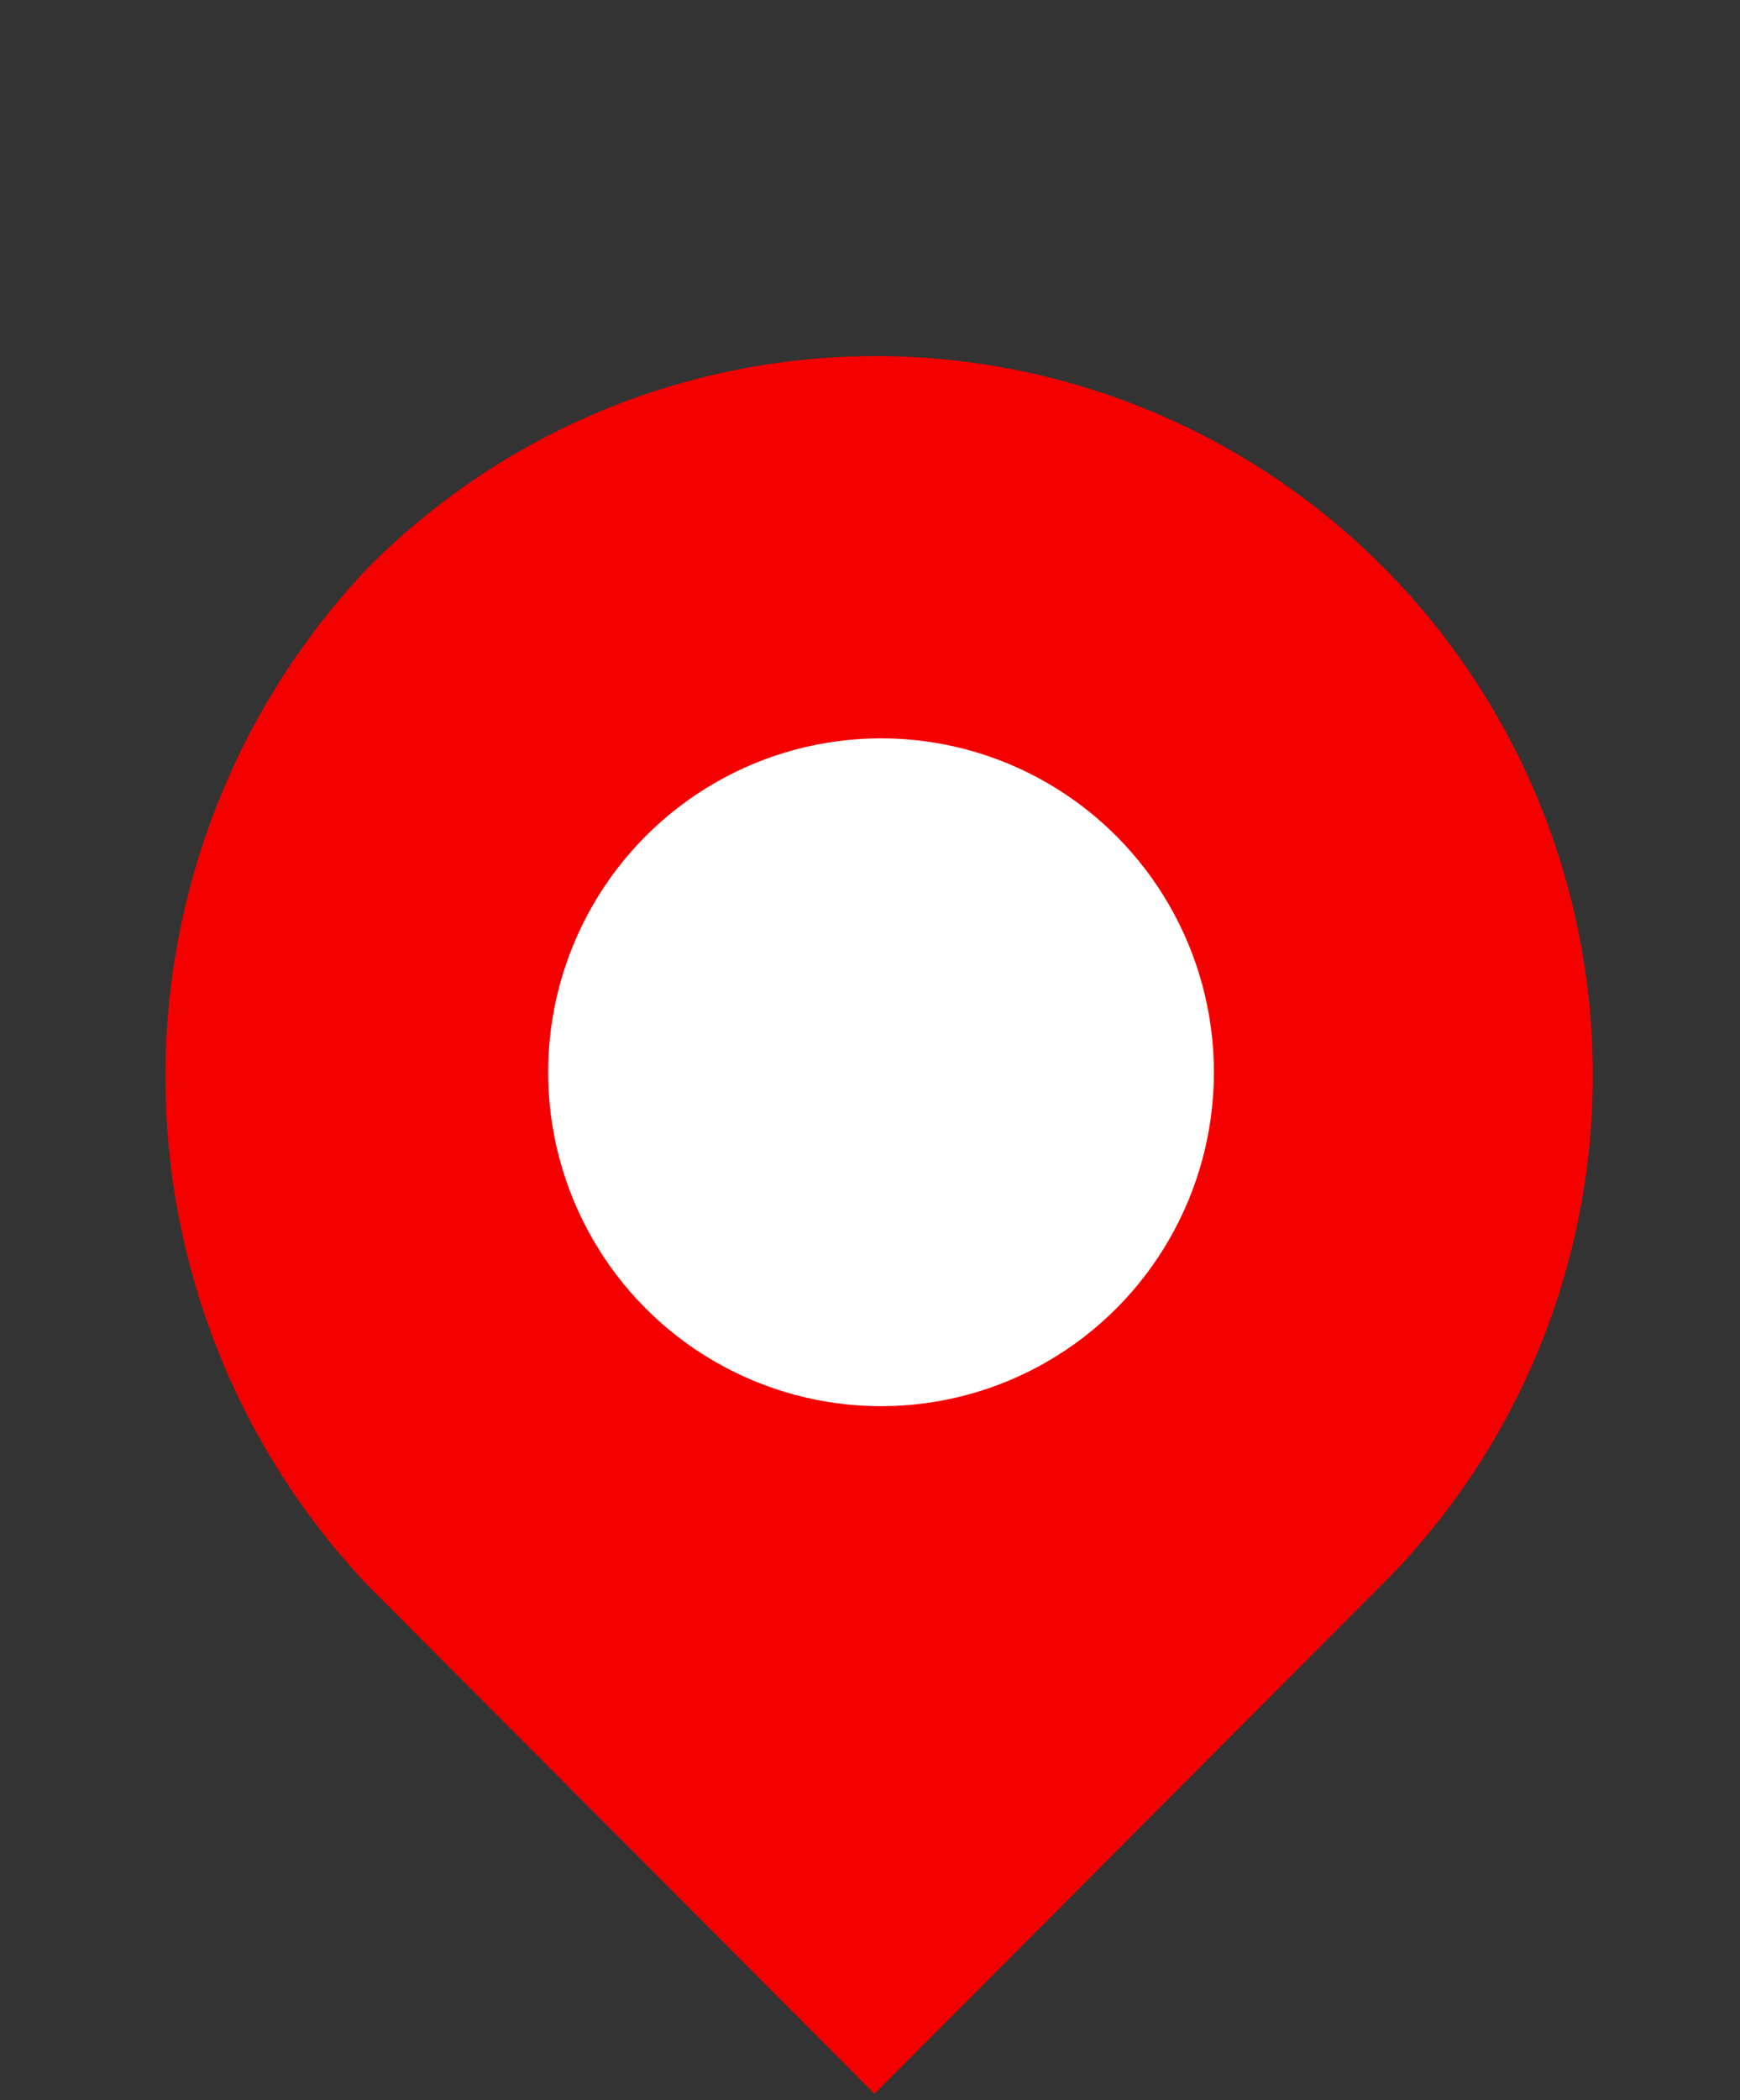 <?xml version="1.0" encoding="UTF-8" standalone="no"?>
<svg
   id="Component_2_214"
   data-name="Component 2 – 214"
   width="36.246"
   height="43.716"
   viewBox="0 0 36.246 43.716"
   version="1.1"
   sodipodi:docname="pin-active.svg"
   inkscape:version="1.1 (c68e22c387, 2021-05-23)"
   xmlns:inkscape="http://www.inkscape.org/namespaces/inkscape"
   xmlns:sodipodi="http://sodipodi.sourceforge.net/DTD/sodipodi-0.dtd"
   xmlns="http://www.w3.org/2000/svg"
   xmlns:svg="http://www.w3.org/2000/svg">
  <rect x="0" y="0" width="36.246" height="43.716" fill="#333333" stroke="none"/>
  <defs
     id="defs23" />
  <sodipodi:namedview
     id="namedview21"
     pagecolor="#ffffff"
     bordercolor="#666666"
     borderopacity="1.0"
     inkscape:pageshadow="2"
     inkscape:pageopacity="0.0"
     inkscape:pagecheckerboard="0"
     showgrid="false"
     inkscape:zoom="18.162687"
     inkscape:cx="18.141589"
     inkscape:cy="21.858"
     inkscape:window-width="1920"
     inkscape:window-height="1002"
     inkscape:window-x="-8"
     inkscape:window-y="-8"
     inkscape:window-maximized="1"
     inkscape:current-layer="Component_2_214" />
  <g
     id="Group_4448"
     data-name="Group 4448"
     transform="matrix(0.825,0,0,0.827,3.444,7.434)">
    <path
       id="Path_114"
       data-name="Path 114"
       d="m 5.132,5.261 a 18.102,18.102 0 1 1 25.6,25.6 l -12.8,12.8 -12.8,-12.8 a 18.6,18.6 0 0 1 0,-25.6 z"
       transform="translate(-0.025,0.05)"
       fill="#f40000"
       fill-rule="evenodd" />
    <circle
       id="Ellipse_183"
       data-name="Ellipse 183"
       cx="8.405"
       cy="8.405"
       transform="translate(9.666,9.595)"
       fill="#ffffff"
       r="8.405" />
  </g>
</svg>
